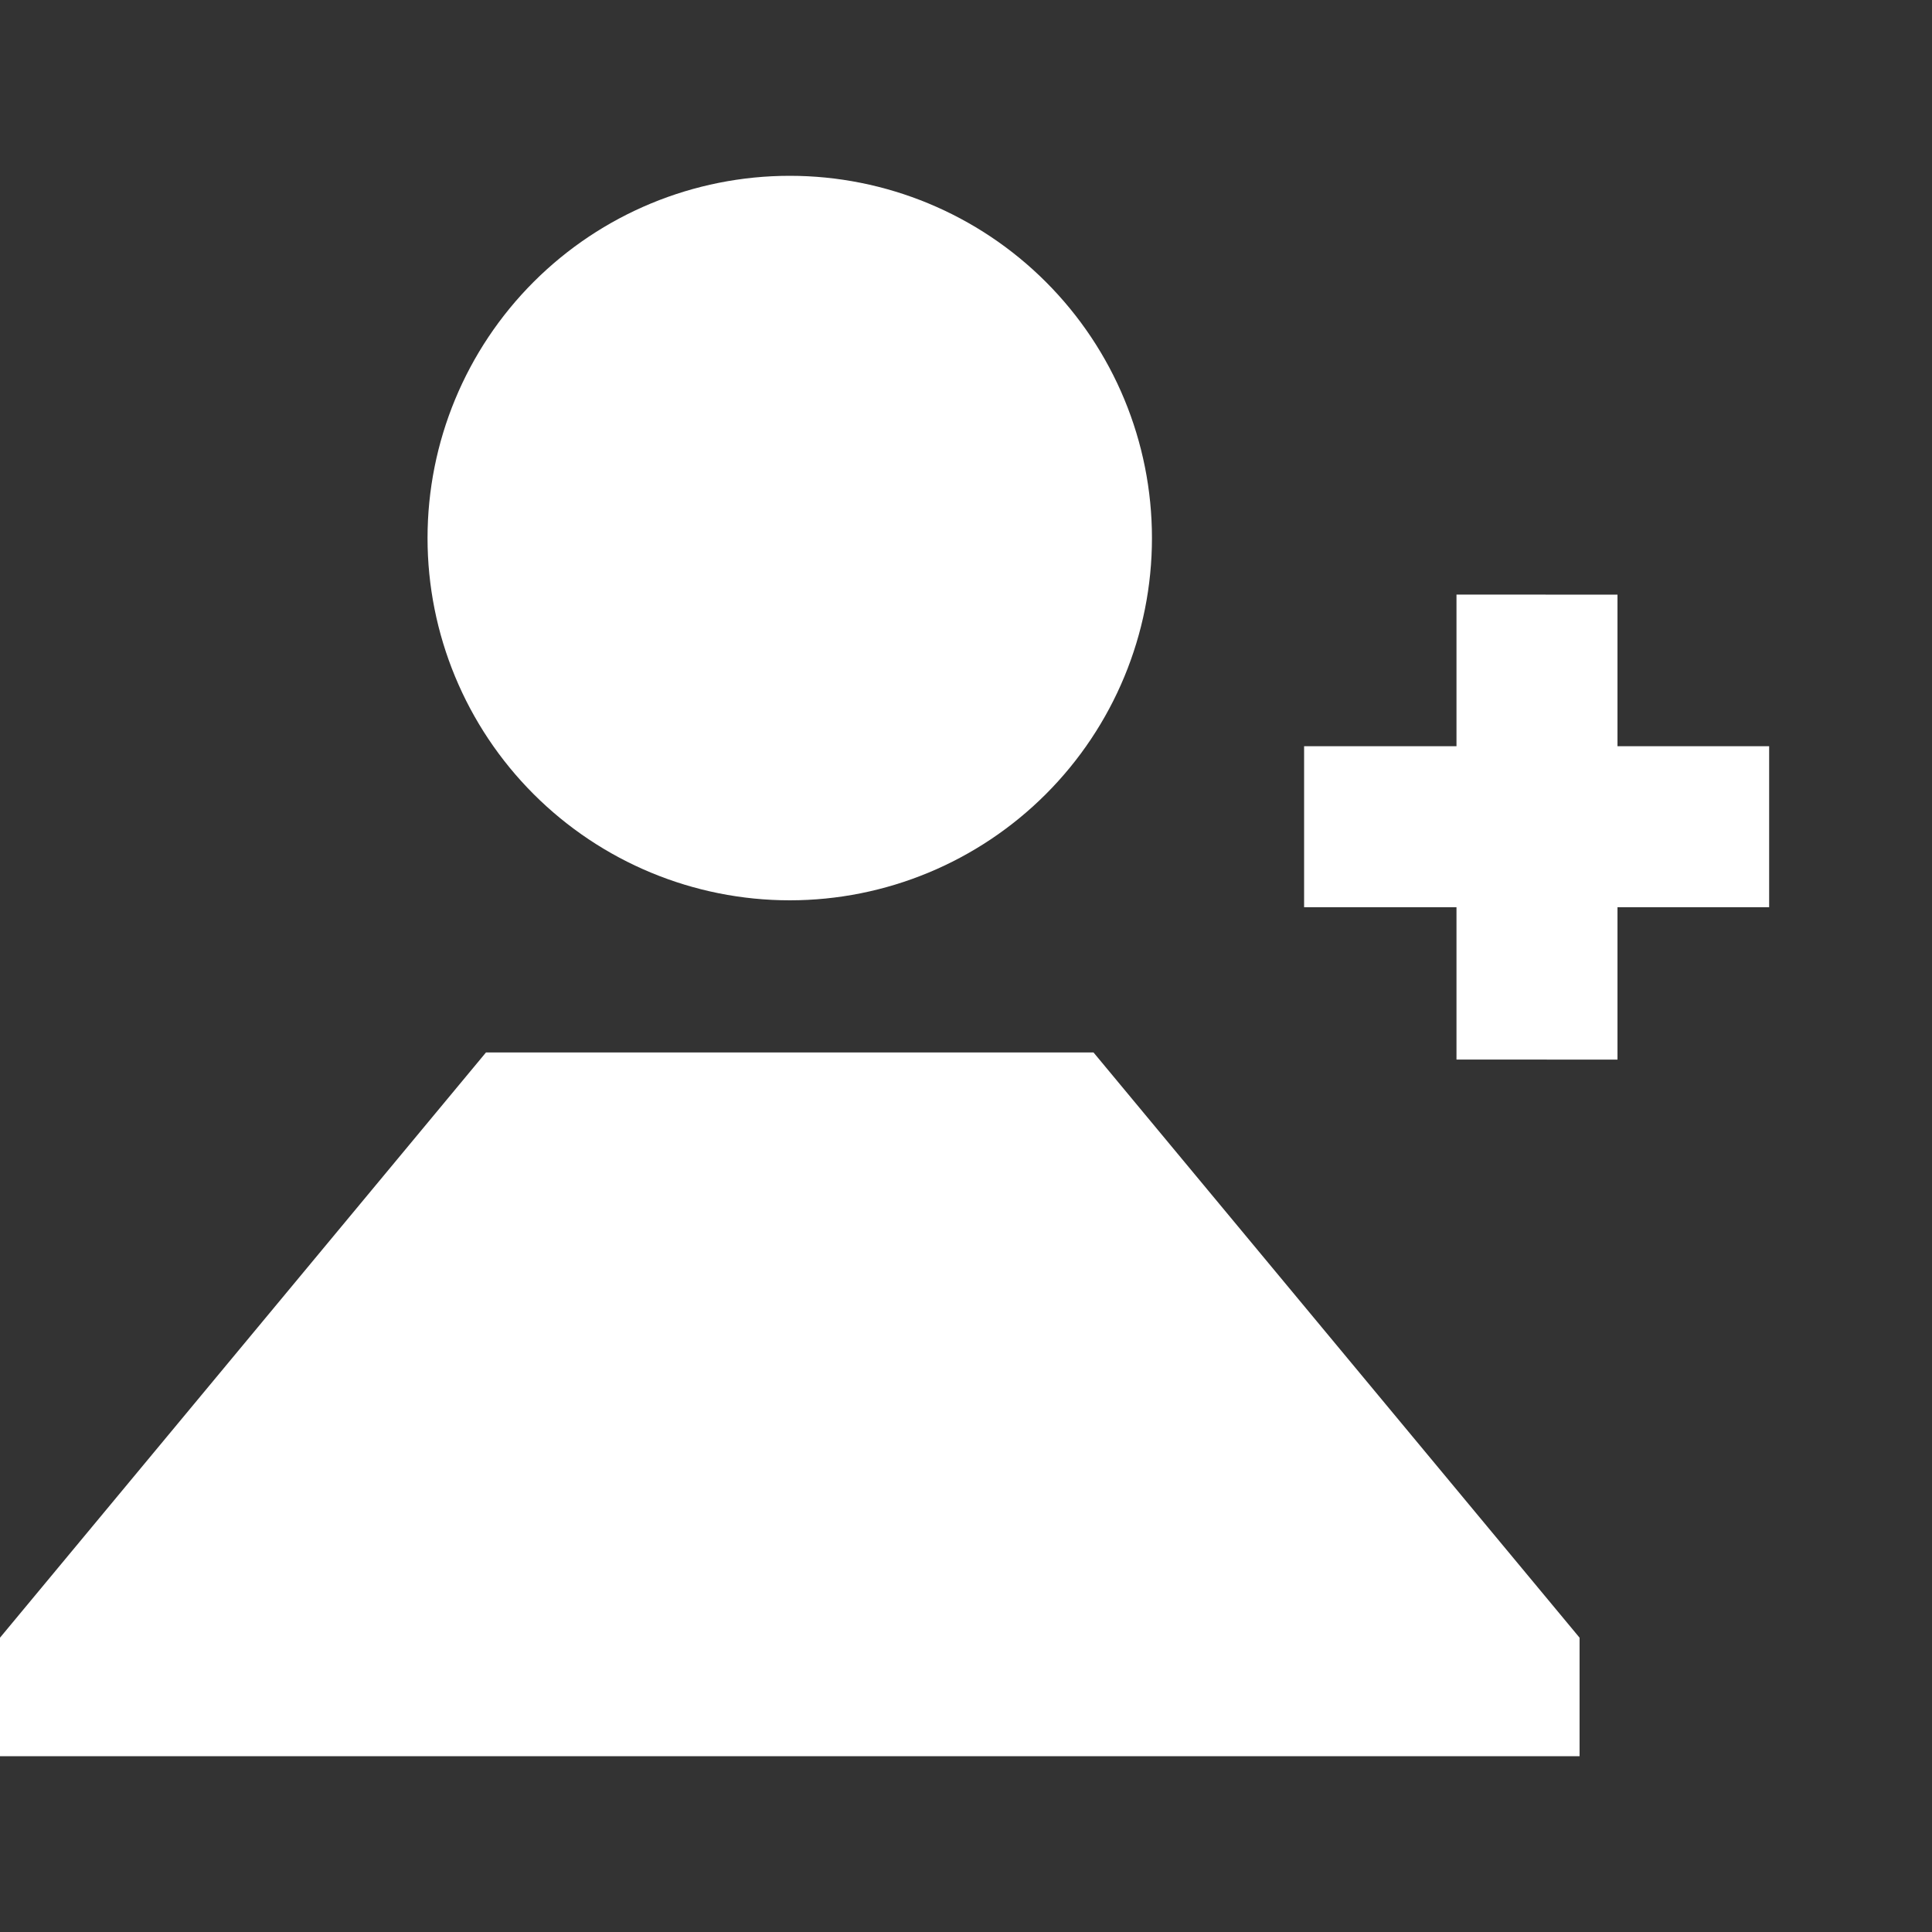 <svg width="24" height="24" viewBox="0 0 24 24" fill="none" xmlns="http://www.w3.org/2000/svg">
<rect x="0" y="0" width="24" height="24" fill="#333333" stroke="none"/>
<path d="M19.622 20.344V21.816H0V20.344L6.037 13.074H13.584L19.622 20.344Z" fill="white"/>
<path d="M9.811 2.184C11.004 2.184 12.148 2.658 12.992 3.502C13.836 4.346 14.31 5.49 14.31 6.684C14.31 7.877 13.836 9.021 12.992 9.865C12.148 10.709 11.004 11.184 9.811 11.184C8.617 11.184 7.473 10.709 6.629 9.865C5.785 9.021 5.311 7.877 5.311 6.684C5.311 5.49 5.785 4.346 6.629 3.502C7.473 2.658 8.617 2.184 9.811 2.184Z" fill="white"/>
<path d="M20.093 7.387V9.27H21.977V11.27H20.093V13.163L18.093 13.162V11.27H16.2V9.27H18.093V7.386L20.093 7.387Z" fill="white"/>
</svg>
